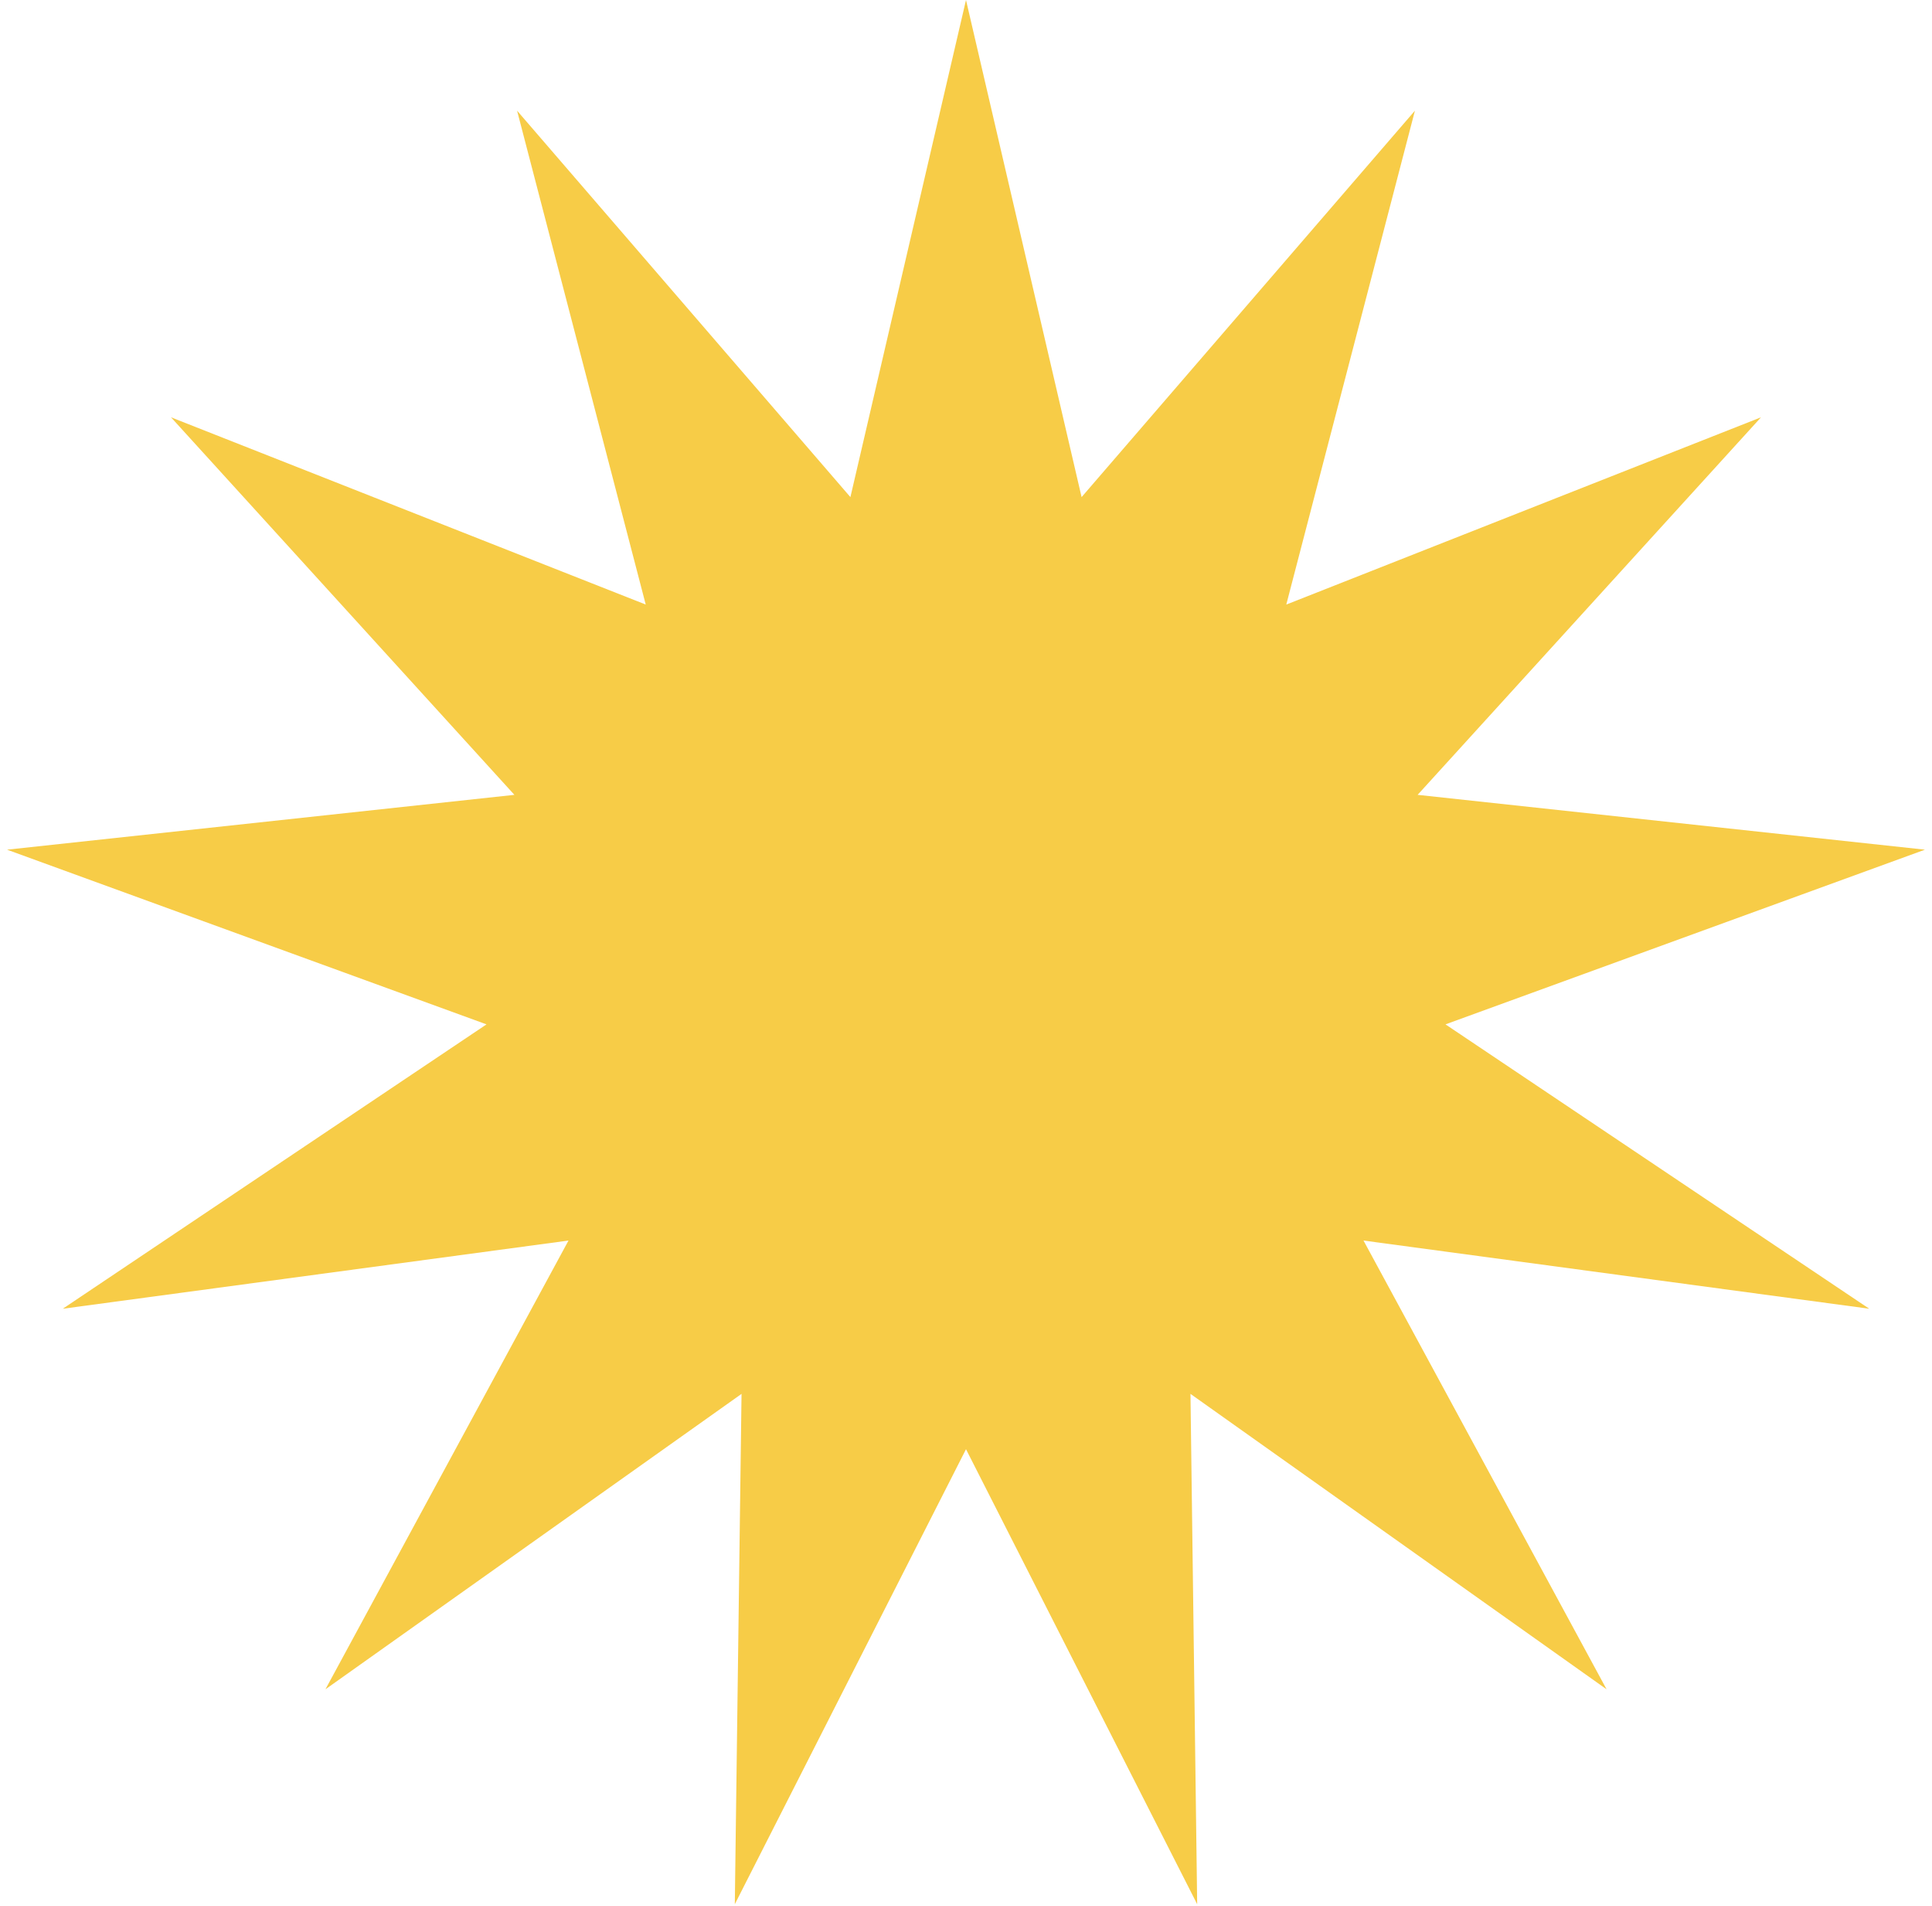 <svg width="148" height="146" fill="none" xmlns="http://www.w3.org/2000/svg"><path d="m74 111-17.71 34.85.515-39.088L24.93 129.39l18.62-34.372-38.74 5.223 32.46-21.781L.54 65.08l38.865-4.2L13.1 31.963l36.366 14.342L39.61 8.476l25.535 29.6L74 0l8.855 38.075L108.39 8.476l-9.855 37.83 36.366-14.343-26.305 28.917 38.864 4.2-36.73 13.38 32.461 21.781-38.741-5.223 18.621 34.372-31.876-22.628.514 39.088L74 111Z" fill="#F7CC47"/></svg>